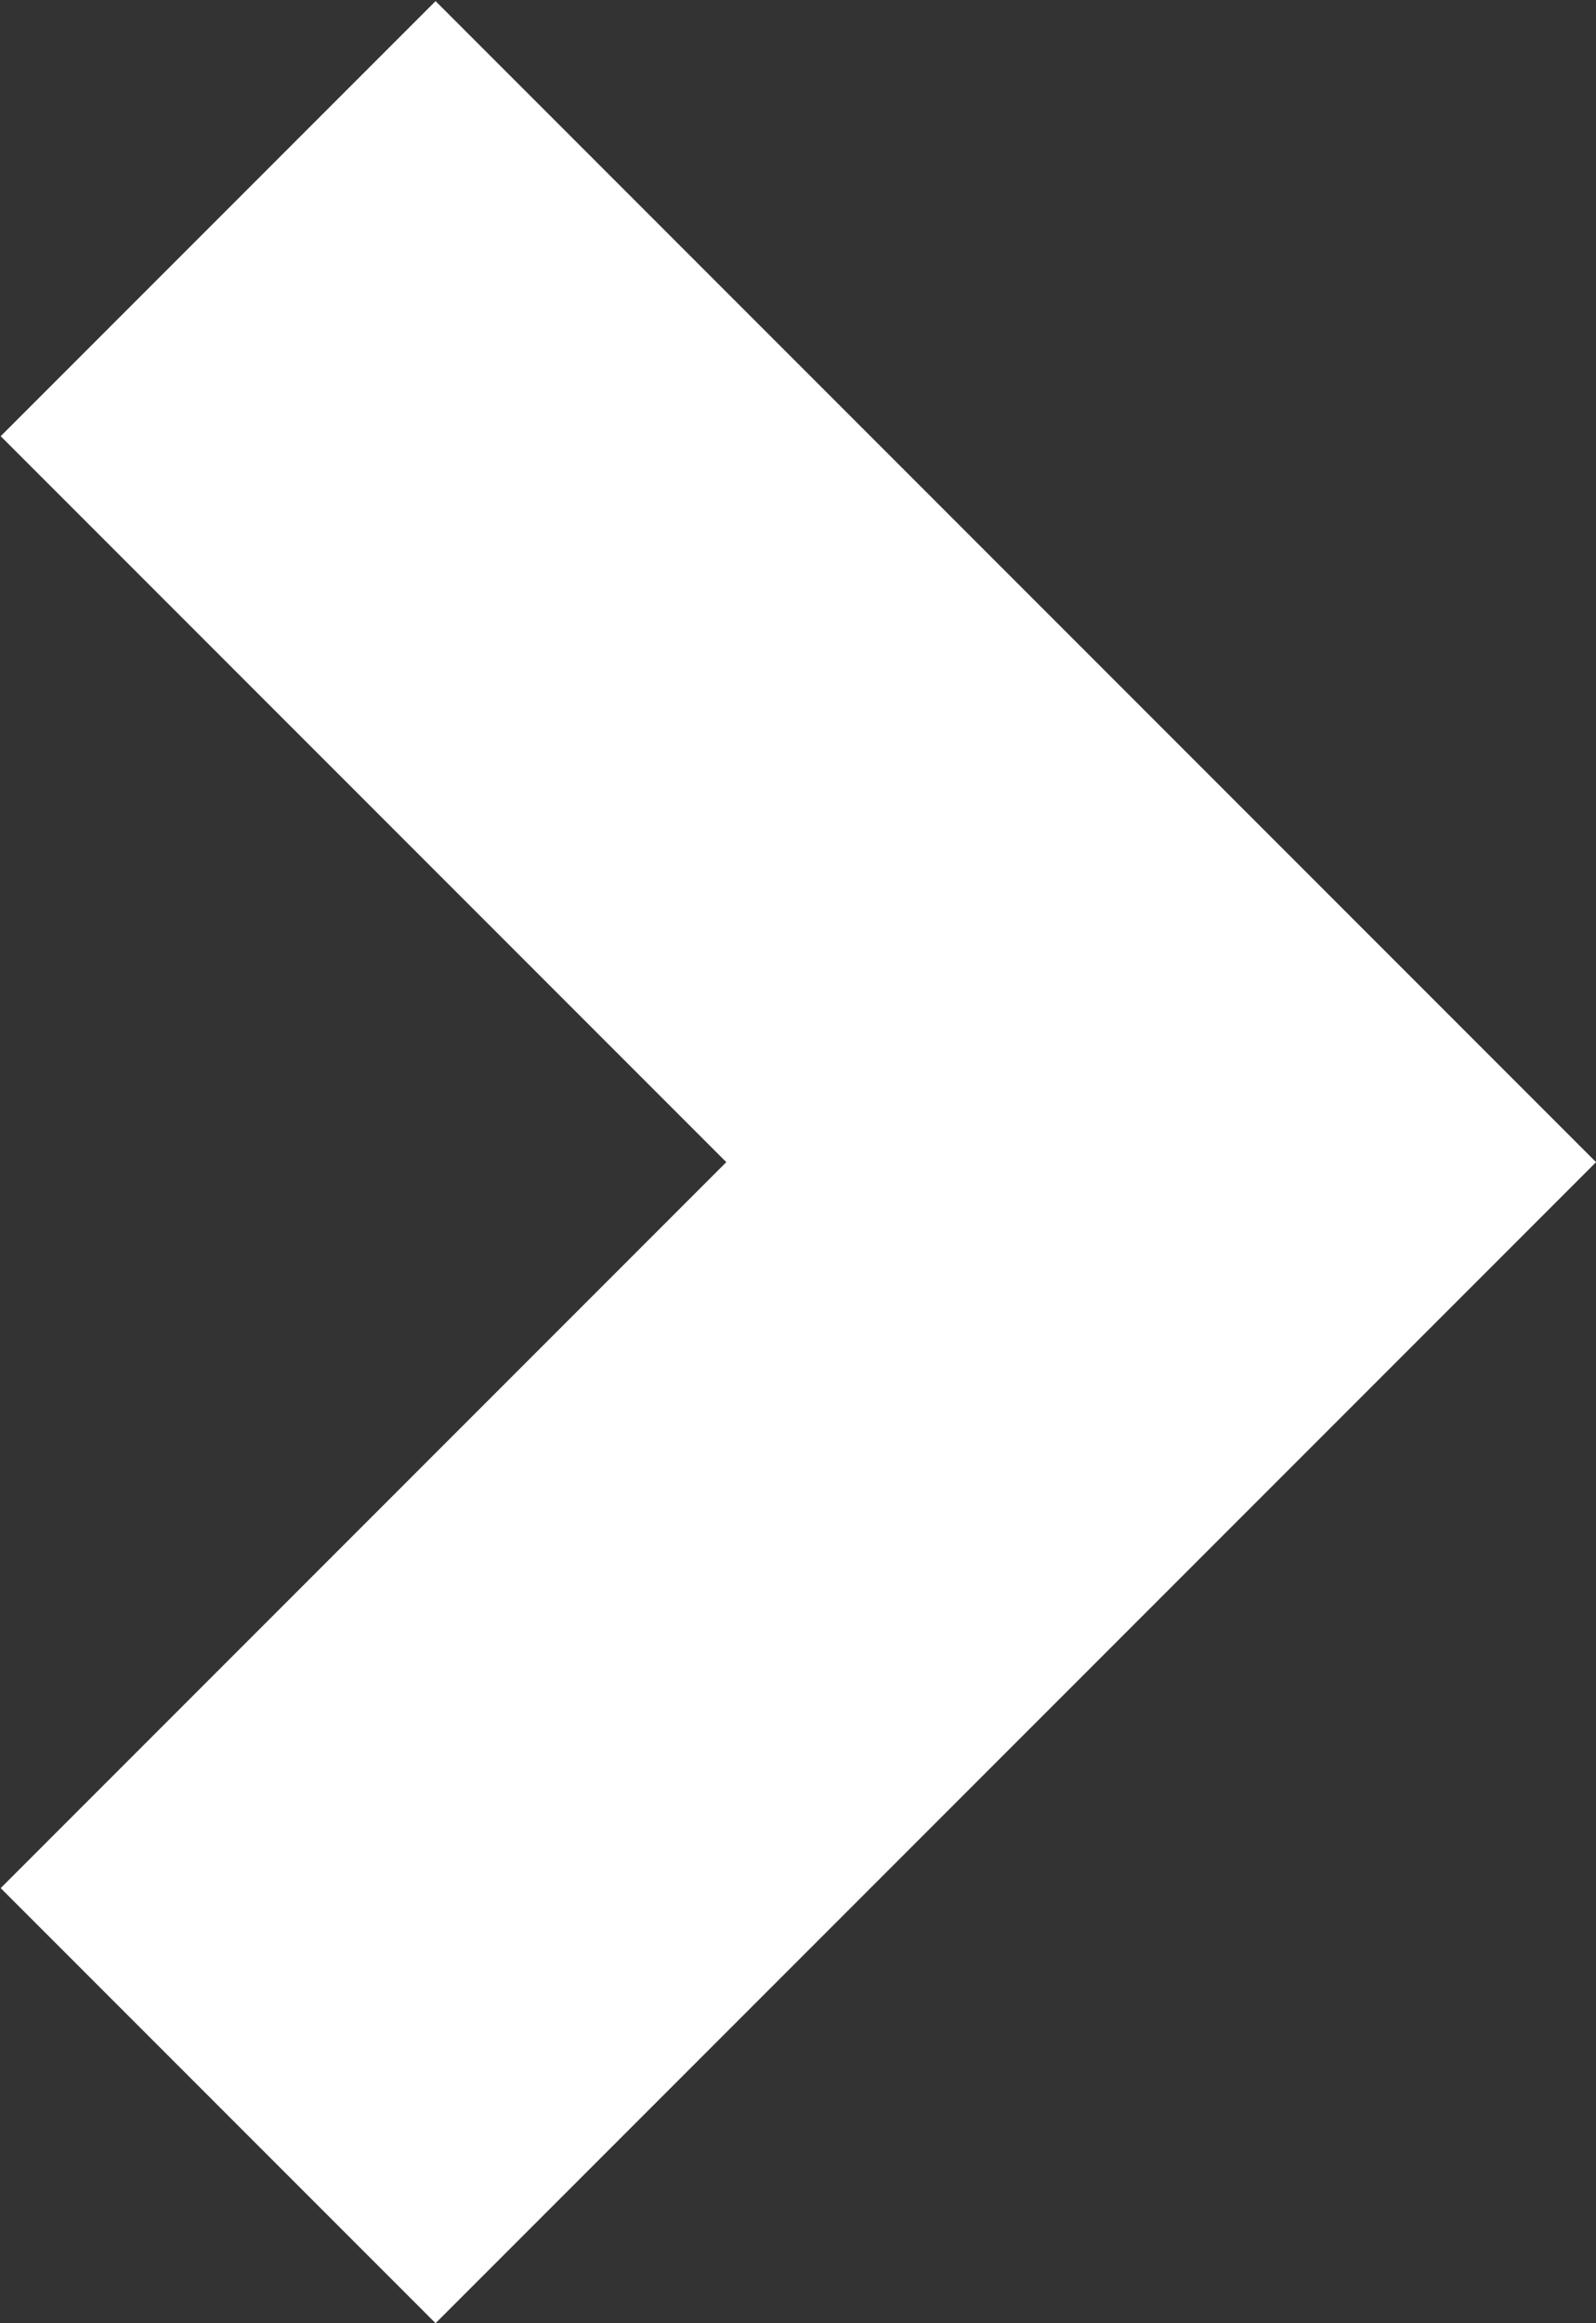 <svg xmlns="http://www.w3.org/2000/svg" width="7.785" height="11.326" viewBox="0 0 7.785 11.326"><rect x="0" y="0" width="7.785" height="11.326" fill="#333333" stroke="none"/><defs><style>.a{fill:none;stroke:#fff;stroke-width:3px;}</style></defs><path class="a" d="M3299.6,405l-4.6,4.6,4.6,4.6" transform="translate(3300.664 415.266) rotate(180)"/></svg>